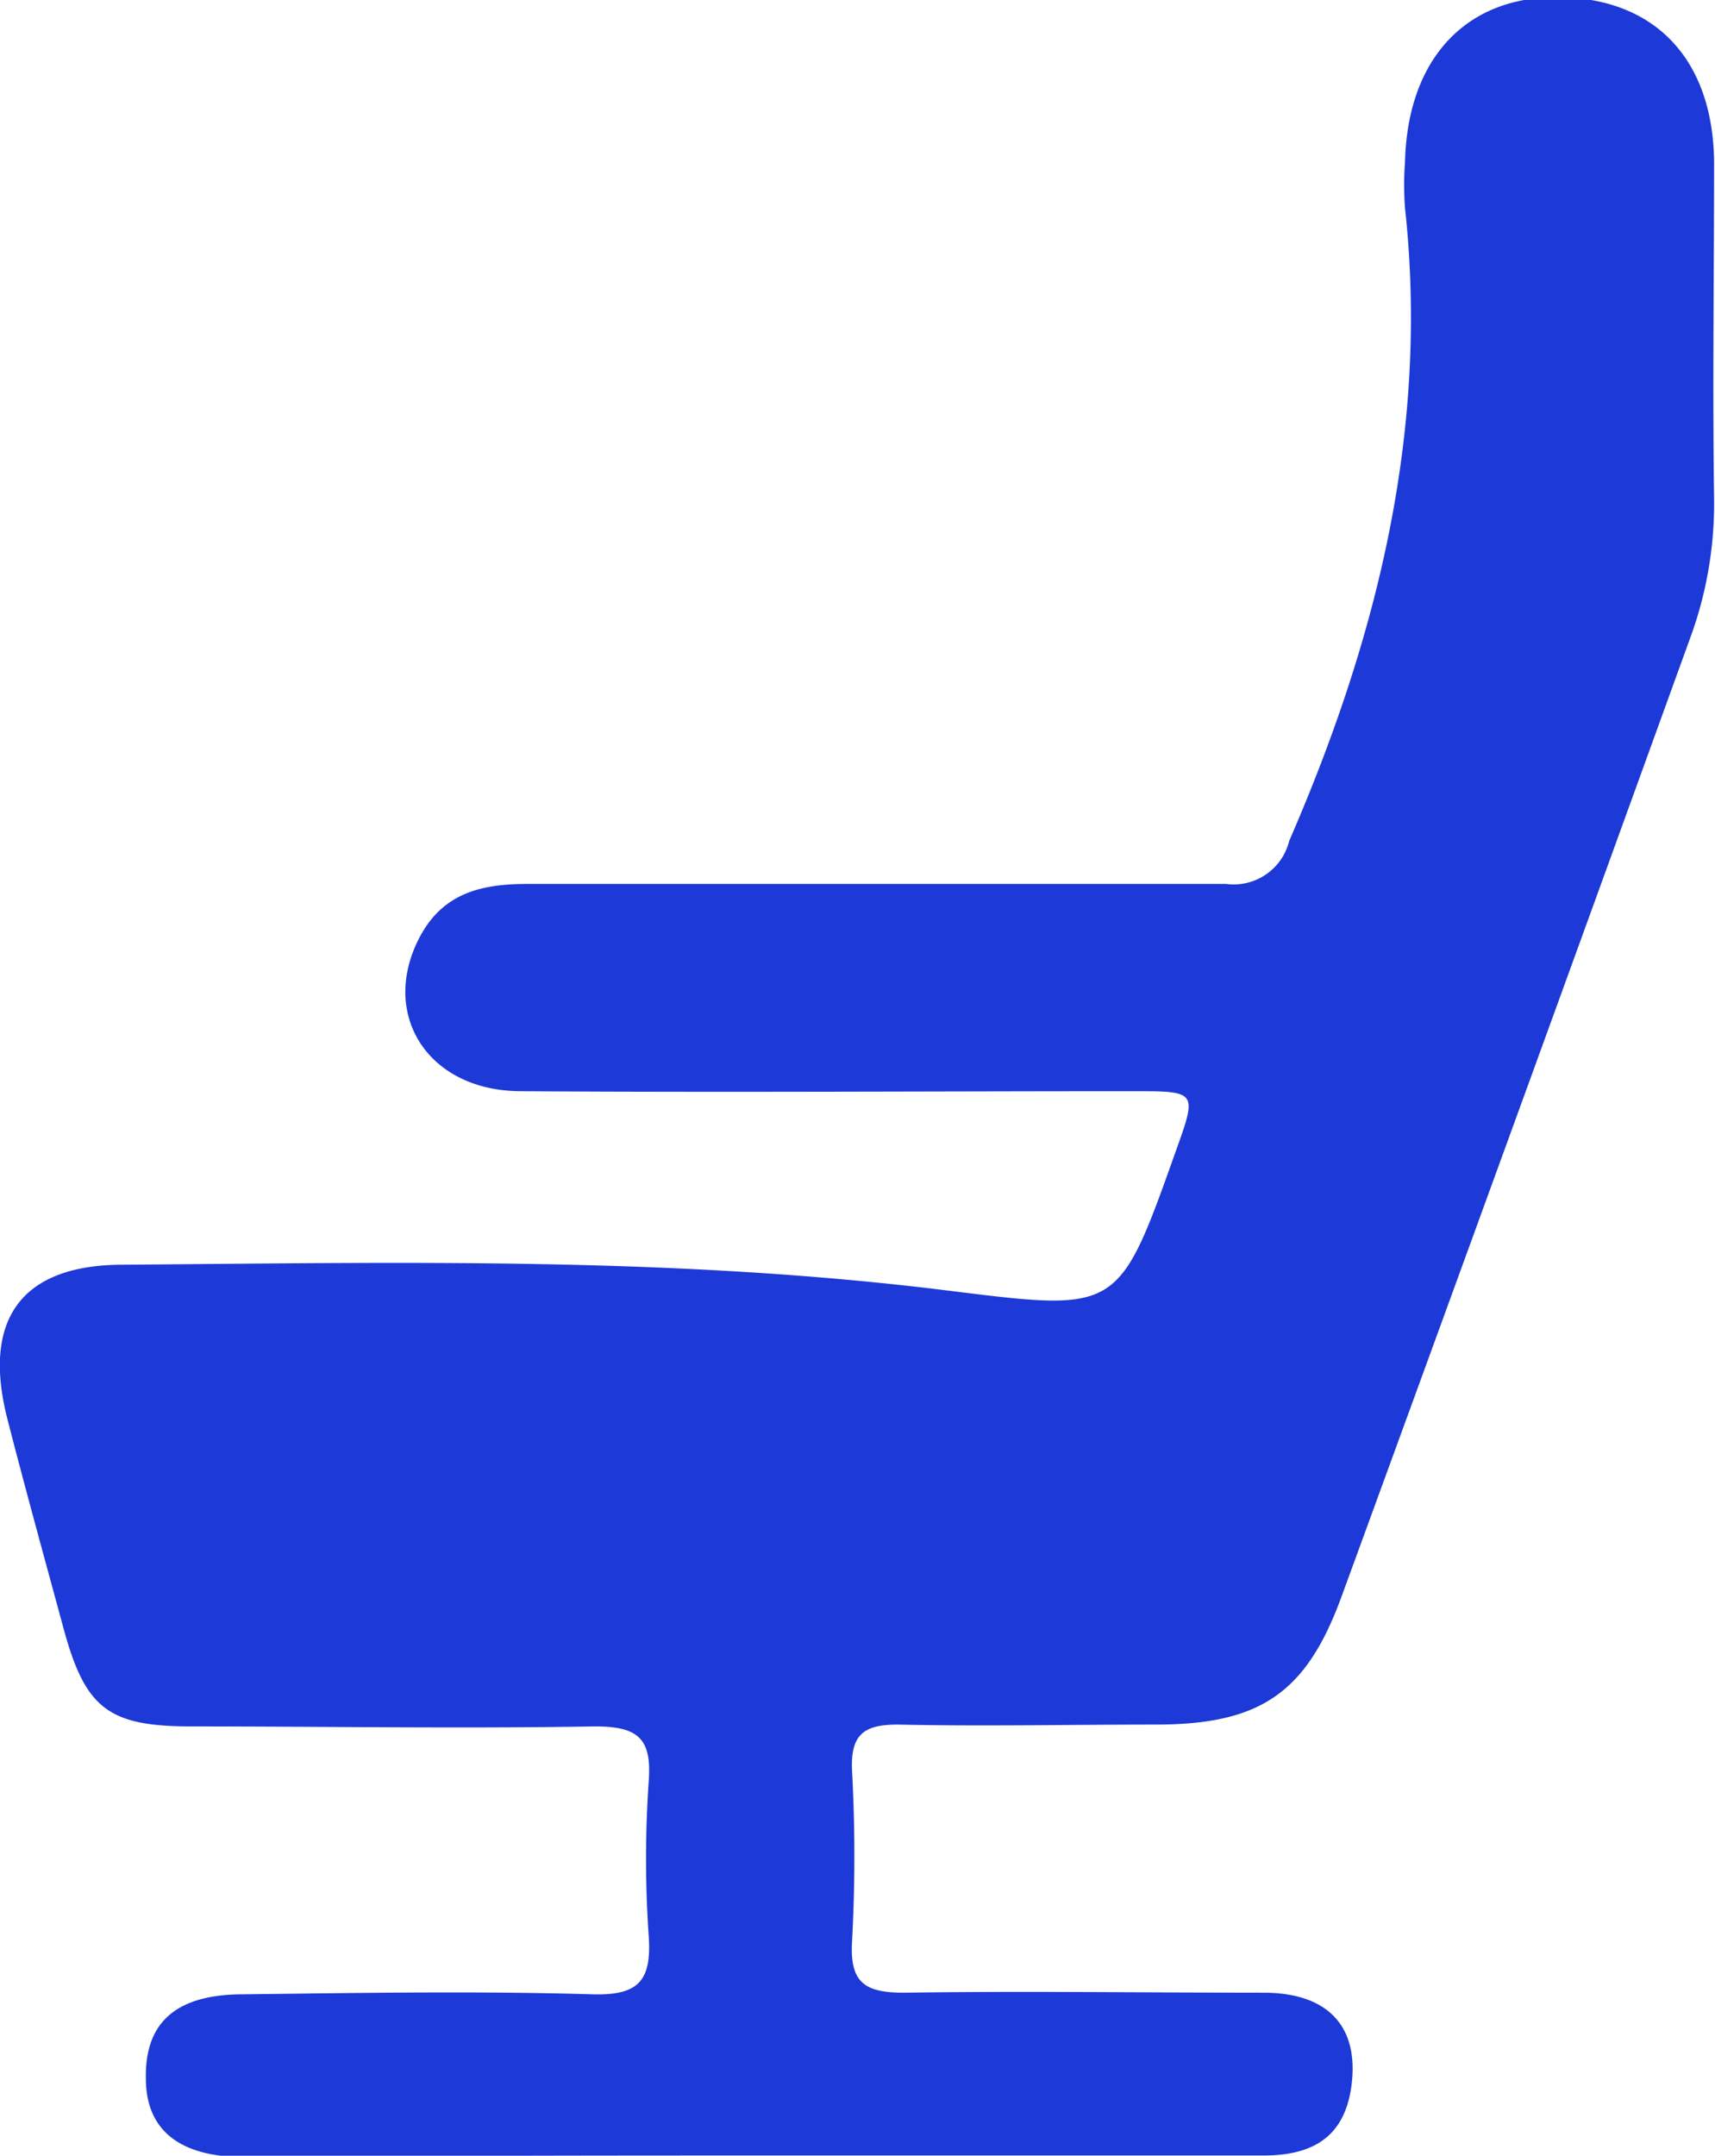 <svg id="Layer_1" data-name="Layer 1" xmlns="http://www.w3.org/2000/svg" viewBox="0 0 75.24 94.55"><defs><style>.cls-1{fill:#1d39d7;}</style></defs><path class="cls-1" d="M82.69,134.77c7.54,0,15.08,0,22.62,0,2.15,0,3.56-.8,3.86-3.06.34-2.57-1-4.05-3.77-4.08-5.28,0-10.56-.08-15.84,0-1.7,0-2.4-.4-2.3-2.22a70.24,70.24,0,0,0,0-7.54c-.07-1.59.55-2,2-2,3.77.08,7.54,0,11.31,0,4.59,0,6.61-1.37,8.16-5.6q7.68-21,15.28-42a17.08,17.08,0,0,0,1.07-6.14c-.07-5,0-9.89,0-14.83-.06-4.55-2.68-7.21-6.94-7.19-4,0-6.52,2.76-6.62,7.24a13.48,13.48,0,0,0,0,2c1.06,9.76-1.22,18.88-5.08,27.76A2.51,2.51,0,0,1,103.67,79C93.45,79,83.22,79,73,79c-2,0-3.66.4-4.68,2.28-1.82,3.39.3,6.79,4.39,6.81,9,.06,17.92,0,26.89,0,2.81,0,2.81,0,1.85,2.67-2.49,7-2.5,7-9.78,6.1-12.1-1.53-24.25-1.25-36.39-1.16-4.5,0-6.18,2.43-5.08,6.75.79,3.08,1.64,6.15,2.47,9.21.94,3.46,1.94,4.27,5.47,4.29,6,0,11.9.1,17.84,0,1.91,0,2.5.54,2.36,2.41a49.49,49.49,0,0,0,0,6.78c.13,1.93-.41,2.62-2.46,2.56-5.11-.15-10.22-.06-15.33,0-2.95,0-4.32,1.24-4.27,3.69,0,2.26,1.47,3.44,4.3,3.45C68,134.78,75.32,134.77,82.69,134.77Z" transform="translate(-49.88 -40.23)"/></svg>